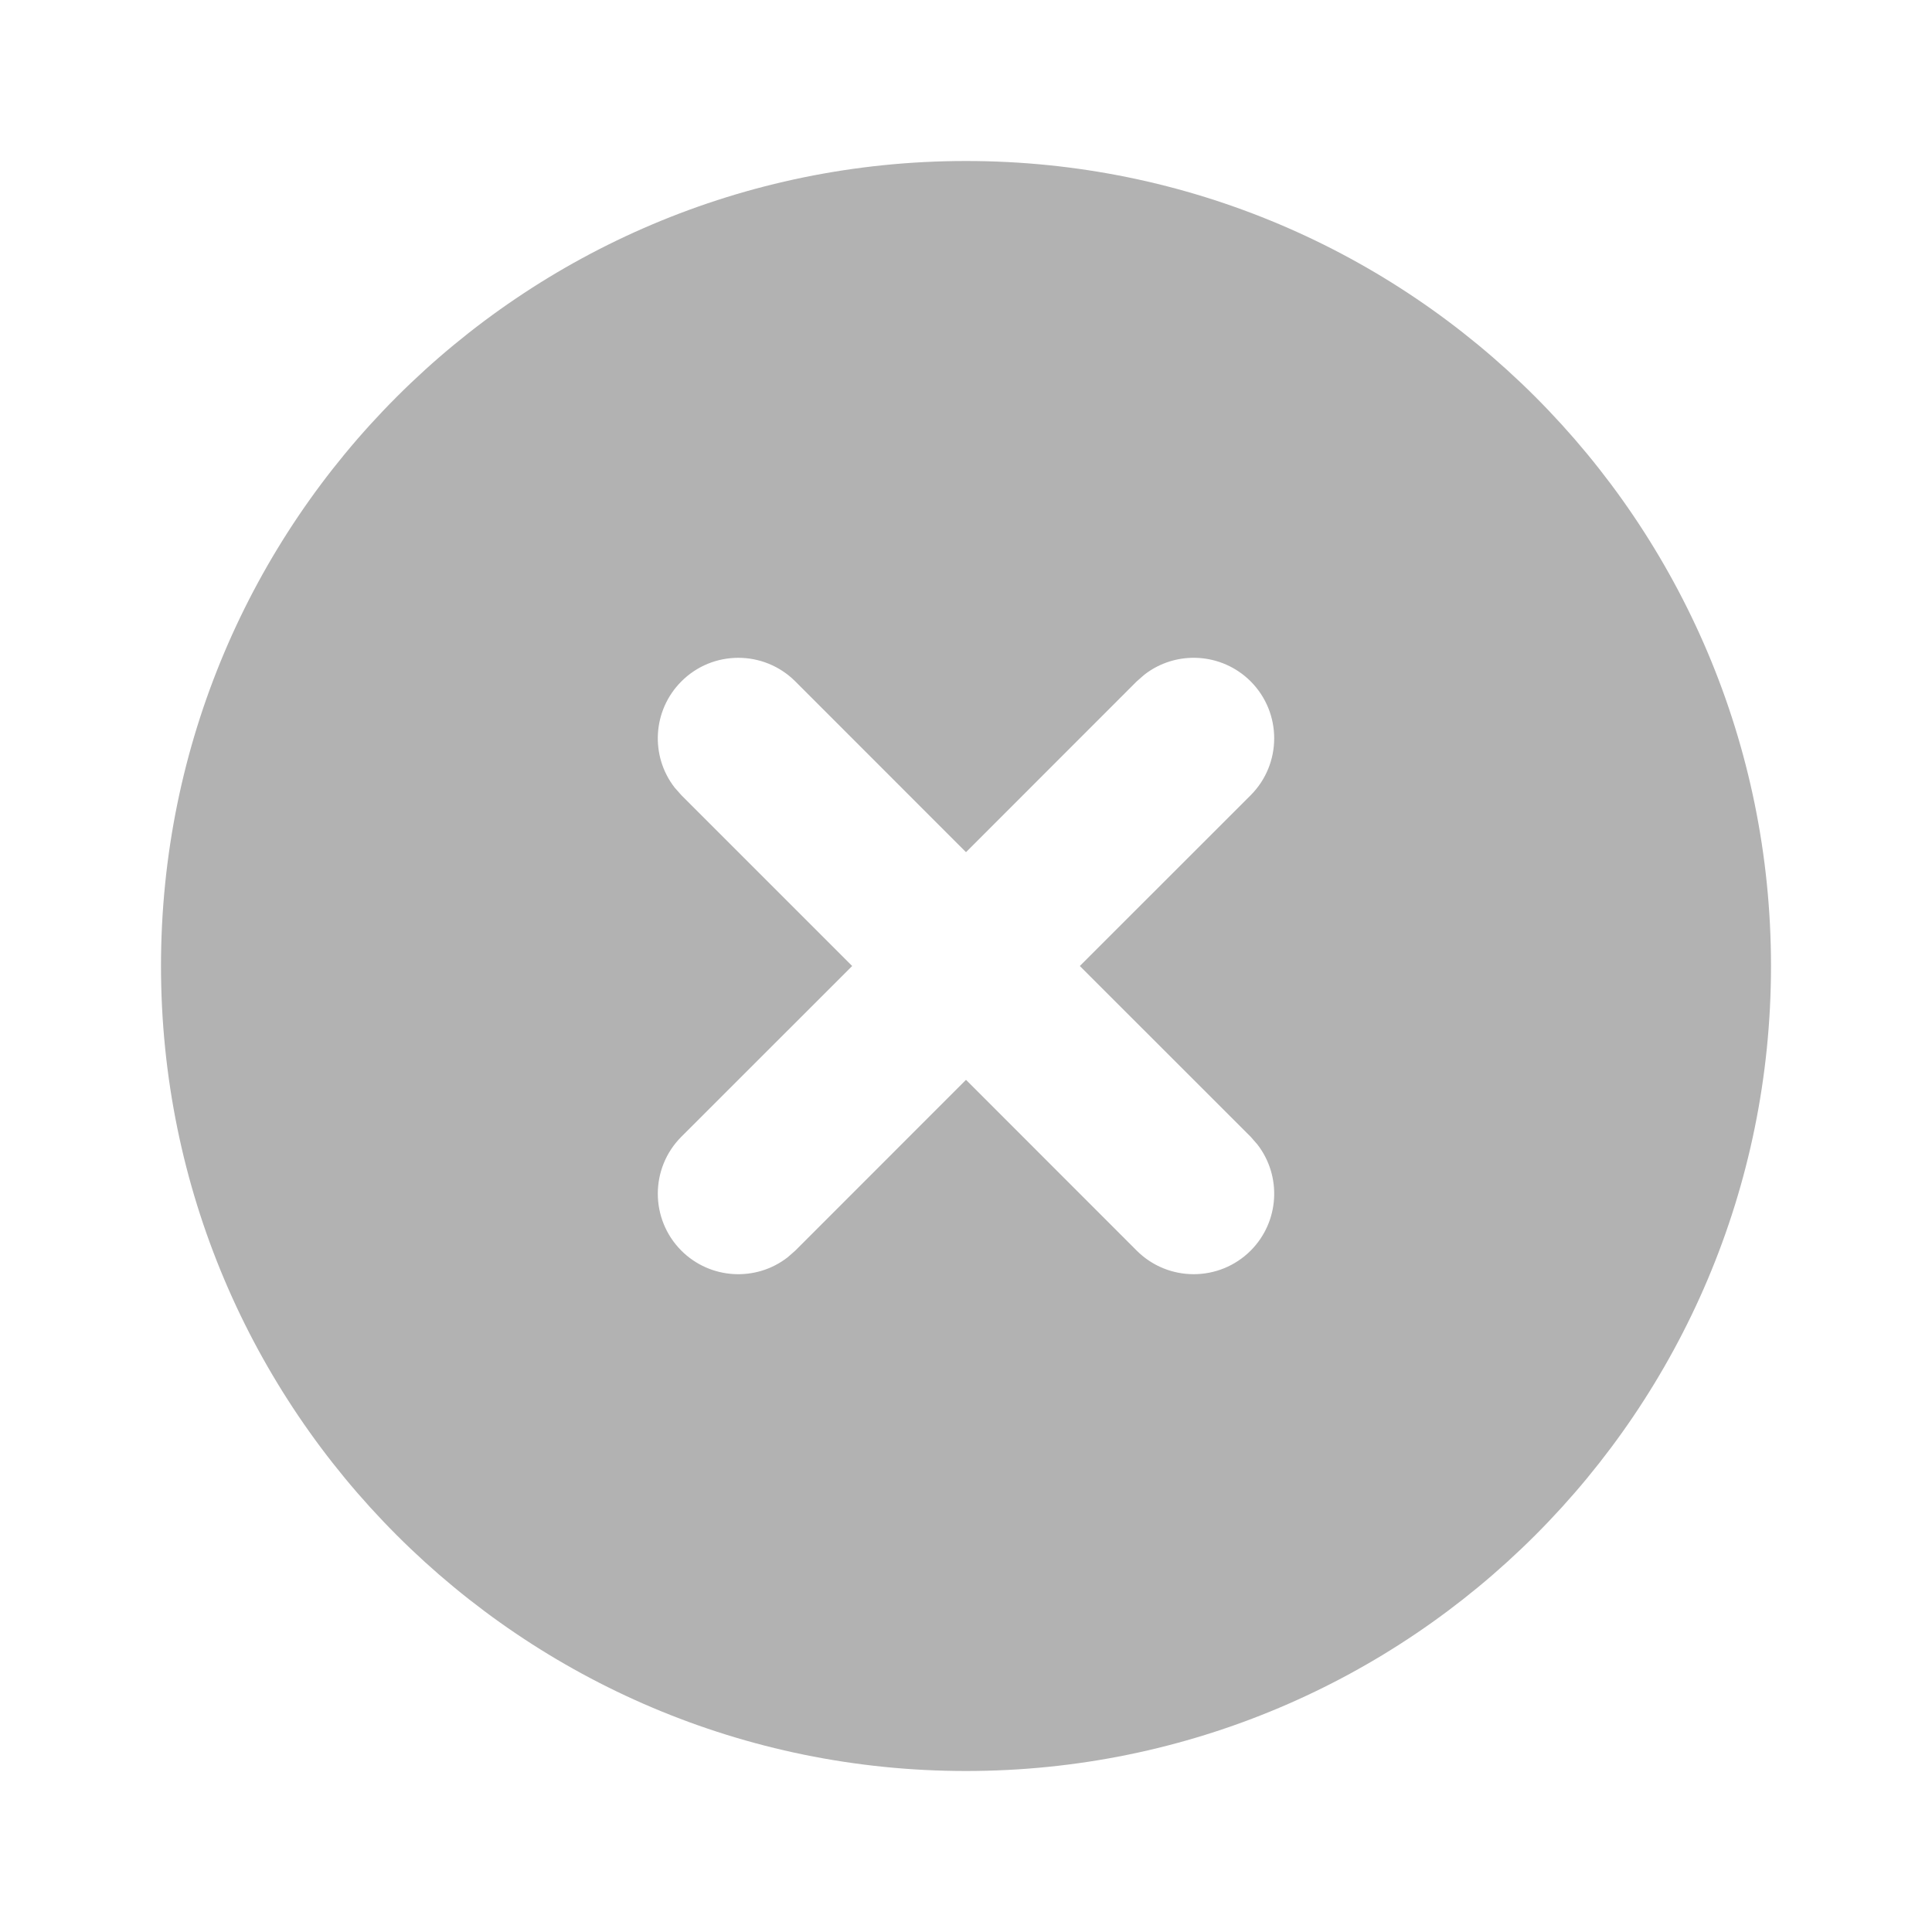 <!DOCTYPE svg PUBLIC "-//W3C//DTD SVG 1.1//EN" "http://www.w3.org/Graphics/SVG/1.1/DTD/svg11.dtd">
<!-- Uploaded to: SVG Repo, www.svgrepo.com, Transformed by: SVG Repo Mixer Tools -->
<svg width="800px" height="800px" viewBox="0 0 24 24" version="1.1" xmlns="http://www.w3.org/2000/svg" xmlns:xlink="http://www.w3.org/1999/xlink" fill="#B2B2B2">
<g id="SVGRepo_bgCarrier" stroke-width="0"/>
<g id="SVGRepo_tracerCarrier" stroke-linecap="round" stroke-linejoin="round"/>
<g id="SVGRepo_iconCarrier"> <title>close_circle_fill</title> <g id="页面-1" stroke="none" stroke-width="1" fill="none" fill-rule="evenodd"> <g id="System" transform="translate(-240, -48)" fill-rule="nonzero"> <g id="close_circle_fill" transform="translate(240, 48)"> <path d="M24,0 L24,24 L0,24 L0,0 L24,0 Z M12.593,23.258 L12.582,23.26 L12.511,23.295 L12.492,23.299 L12.492,23.299 L12.477,23.295 L12.406,23.26 C12.396,23.256 12.387,23.259 12.382,23.265 L12.378,23.276 L12.361,23.703 L12.366,23.723 L12.377,23.736 L12.48,23.81 L12.495,23.814 L12.495,23.814 L12.507,23.81 L12.611,23.736 L12.623,23.72 L12.623,23.72 L12.627,23.703 L12.61,23.276 C12.608,23.266 12.601,23.259 12.593,23.258 L12.593,23.258 Z M12.858,23.145 L12.845,23.147 L12.66,23.24 L12.65,23.25 L12.65,23.25 L12.647,23.261 L12.665,23.691 L12.67,23.703 L12.67,23.703 L12.678,23.71 L12.879,23.803 C12.891,23.807 12.902,23.803 12.908,23.795 L12.912,23.781 L12.878,23.167 C12.875,23.155 12.867,23.147 12.858,23.145 L12.858,23.145 Z M12.143,23.147 C12.133,23.142 12.122,23.145 12.116,23.153 L12.11,23.167 L12.076,23.781 C12.075,23.793 12.083,23.802 12.093,23.805 L12.108,23.803 L12.309,23.71 L12.319,23.702 L12.319,23.702 L12.323,23.691 L12.34,23.261 L12.337,23.249 L12.337,23.249 L12.328,23.24 L12.143,23.147 Z" id="MingCute" fill-rule="nonzero"> </path> <path d="M12,2 C17.523,2 22,6.477 22,12 C22,17.523 17.523,22 12,22 C6.477,22 2,17.523 2,12 C2,6.477 6.477,2 12,2 Z M9.879,8.464 C9.488,8.074 8.855,8.074 8.465,8.464 C8.104,8.825 8.076,9.392 8.381,9.784 L8.465,9.879 L10.586,12 L8.464,14.121 C8.074,14.512 8.074,15.145 8.464,15.536 C8.825,15.896 9.392,15.924 9.784,15.619 L9.879,15.536 L12,13.414 L14.121,15.536 C14.512,15.926 15.145,15.926 15.536,15.536 C15.896,15.175 15.924,14.608 15.619,14.216 L15.536,14.121 L13.414,12 L15.536,9.879 C15.926,9.488 15.926,8.855 15.536,8.464 C15.175,8.104 14.608,8.076 14.216,8.381 L14.121,8.464 L12,10.586 L9.879,8.464 Z" id="形状" fill="#B2B2B2"> </path> </g> </g> </g> </g>
</svg>